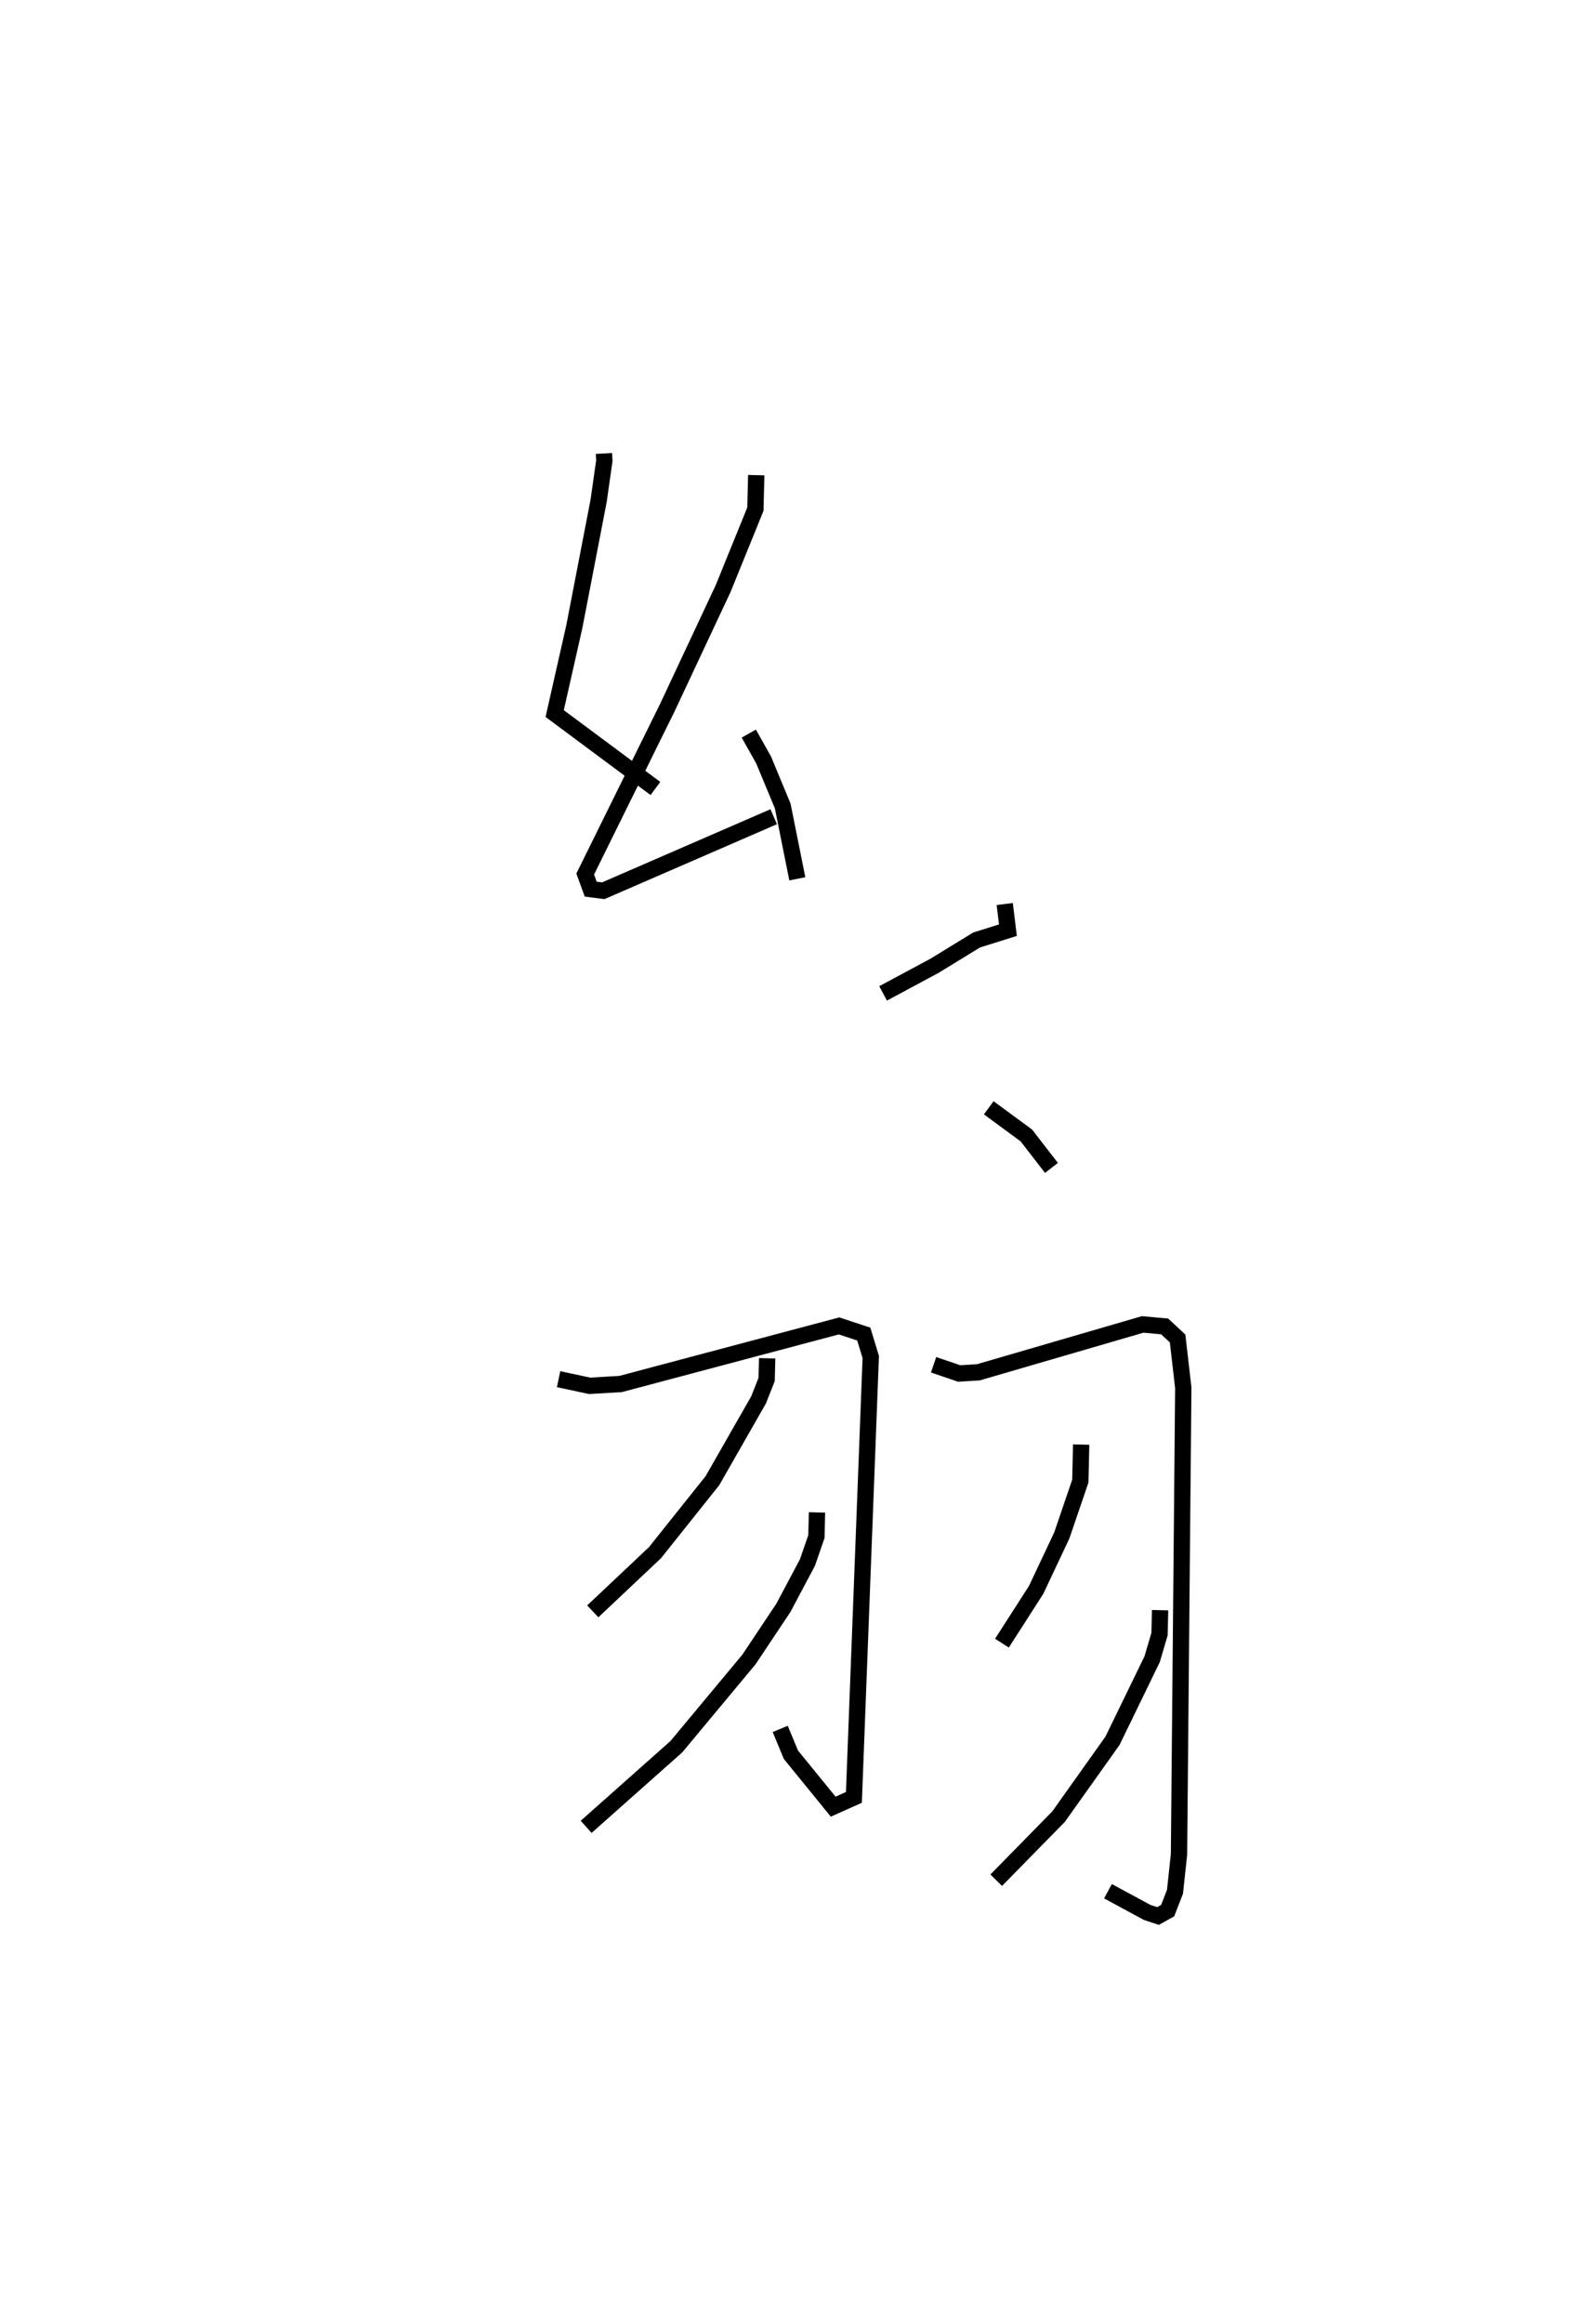 <?xml version="1.0" encoding="utf-8" ?>
<svg baseProfile="full" height="142.405" version="1.1" width="97.566" xmlns="http://www.w3.org/2000/svg" xmlns:ev="http://www.w3.org/2001/xml-events" xmlns:xlink="http://www.w3.org/1999/xlink"><defs /><rect fill="white" height="142.405" width="97.566" x="0" y="0" /><path d="M25,25 m0.0,0.0 m12.036,2.787 l0.024,0.446 -0.352,2.465 l-1.49,7.709 -1.203,5.318 l6.178,4.59 m6.183,-19.2 l-0.053,2.086 -1.978,4.866 l-3.427,7.307 -5.031,10.184 l0.338,0.926 0.772,0.098 l10.45,-4.536 m-1.527,-5.093 l0.91,1.62 1.169,2.813 l0.896,4.465 m12.72,1.544 l0.195,1.603 -1.922,0.603 l-2.587,1.584 -3.146,1.687 m6.479,7.01 l2.308,1.697 1.537,1.987 m-30.224,12.946 l1.902,0.407 1.899,-0.111 l13.398,-3.56 1.516,0.499 l0.428,1.404 -1.033,26.988 l-1.271,0.568 -2.59,-3.18 l-0.658,-1.584 m-0.8,-22.712 l-0.032,1.297 -0.495,1.253 l-2.83,4.95 -3.522,4.412 l-3.815,3.596 m13.75,-6.062 l-0.036,1.481 -0.551,1.591 l-1.471,2.768 -2.113,3.168 l-4.453,5.347 -5.533,4.912 m21.307,-28.315 l1.572,0.535 1.169,-0.072 l10.081,-2.935 1.347,0.122 l0.794,0.739 0.349,3.025 l-0.263,28.594 -0.246,2.287 l-0.451,1.157 -0.59,0.327 l-0.664,-0.219 -2.405,-1.301 m-1.643,-27.369 l-0.052,2.24 -1.135,3.326 l-1.574,3.337 -2.098,3.266 m9.699,-2.021 l-0.035,1.468 -0.454,1.538 l-2.429,4.995 -3.308,4.65 l-3.824,3.896 " fill="none" stroke="black" stroke-width="1" /></svg>